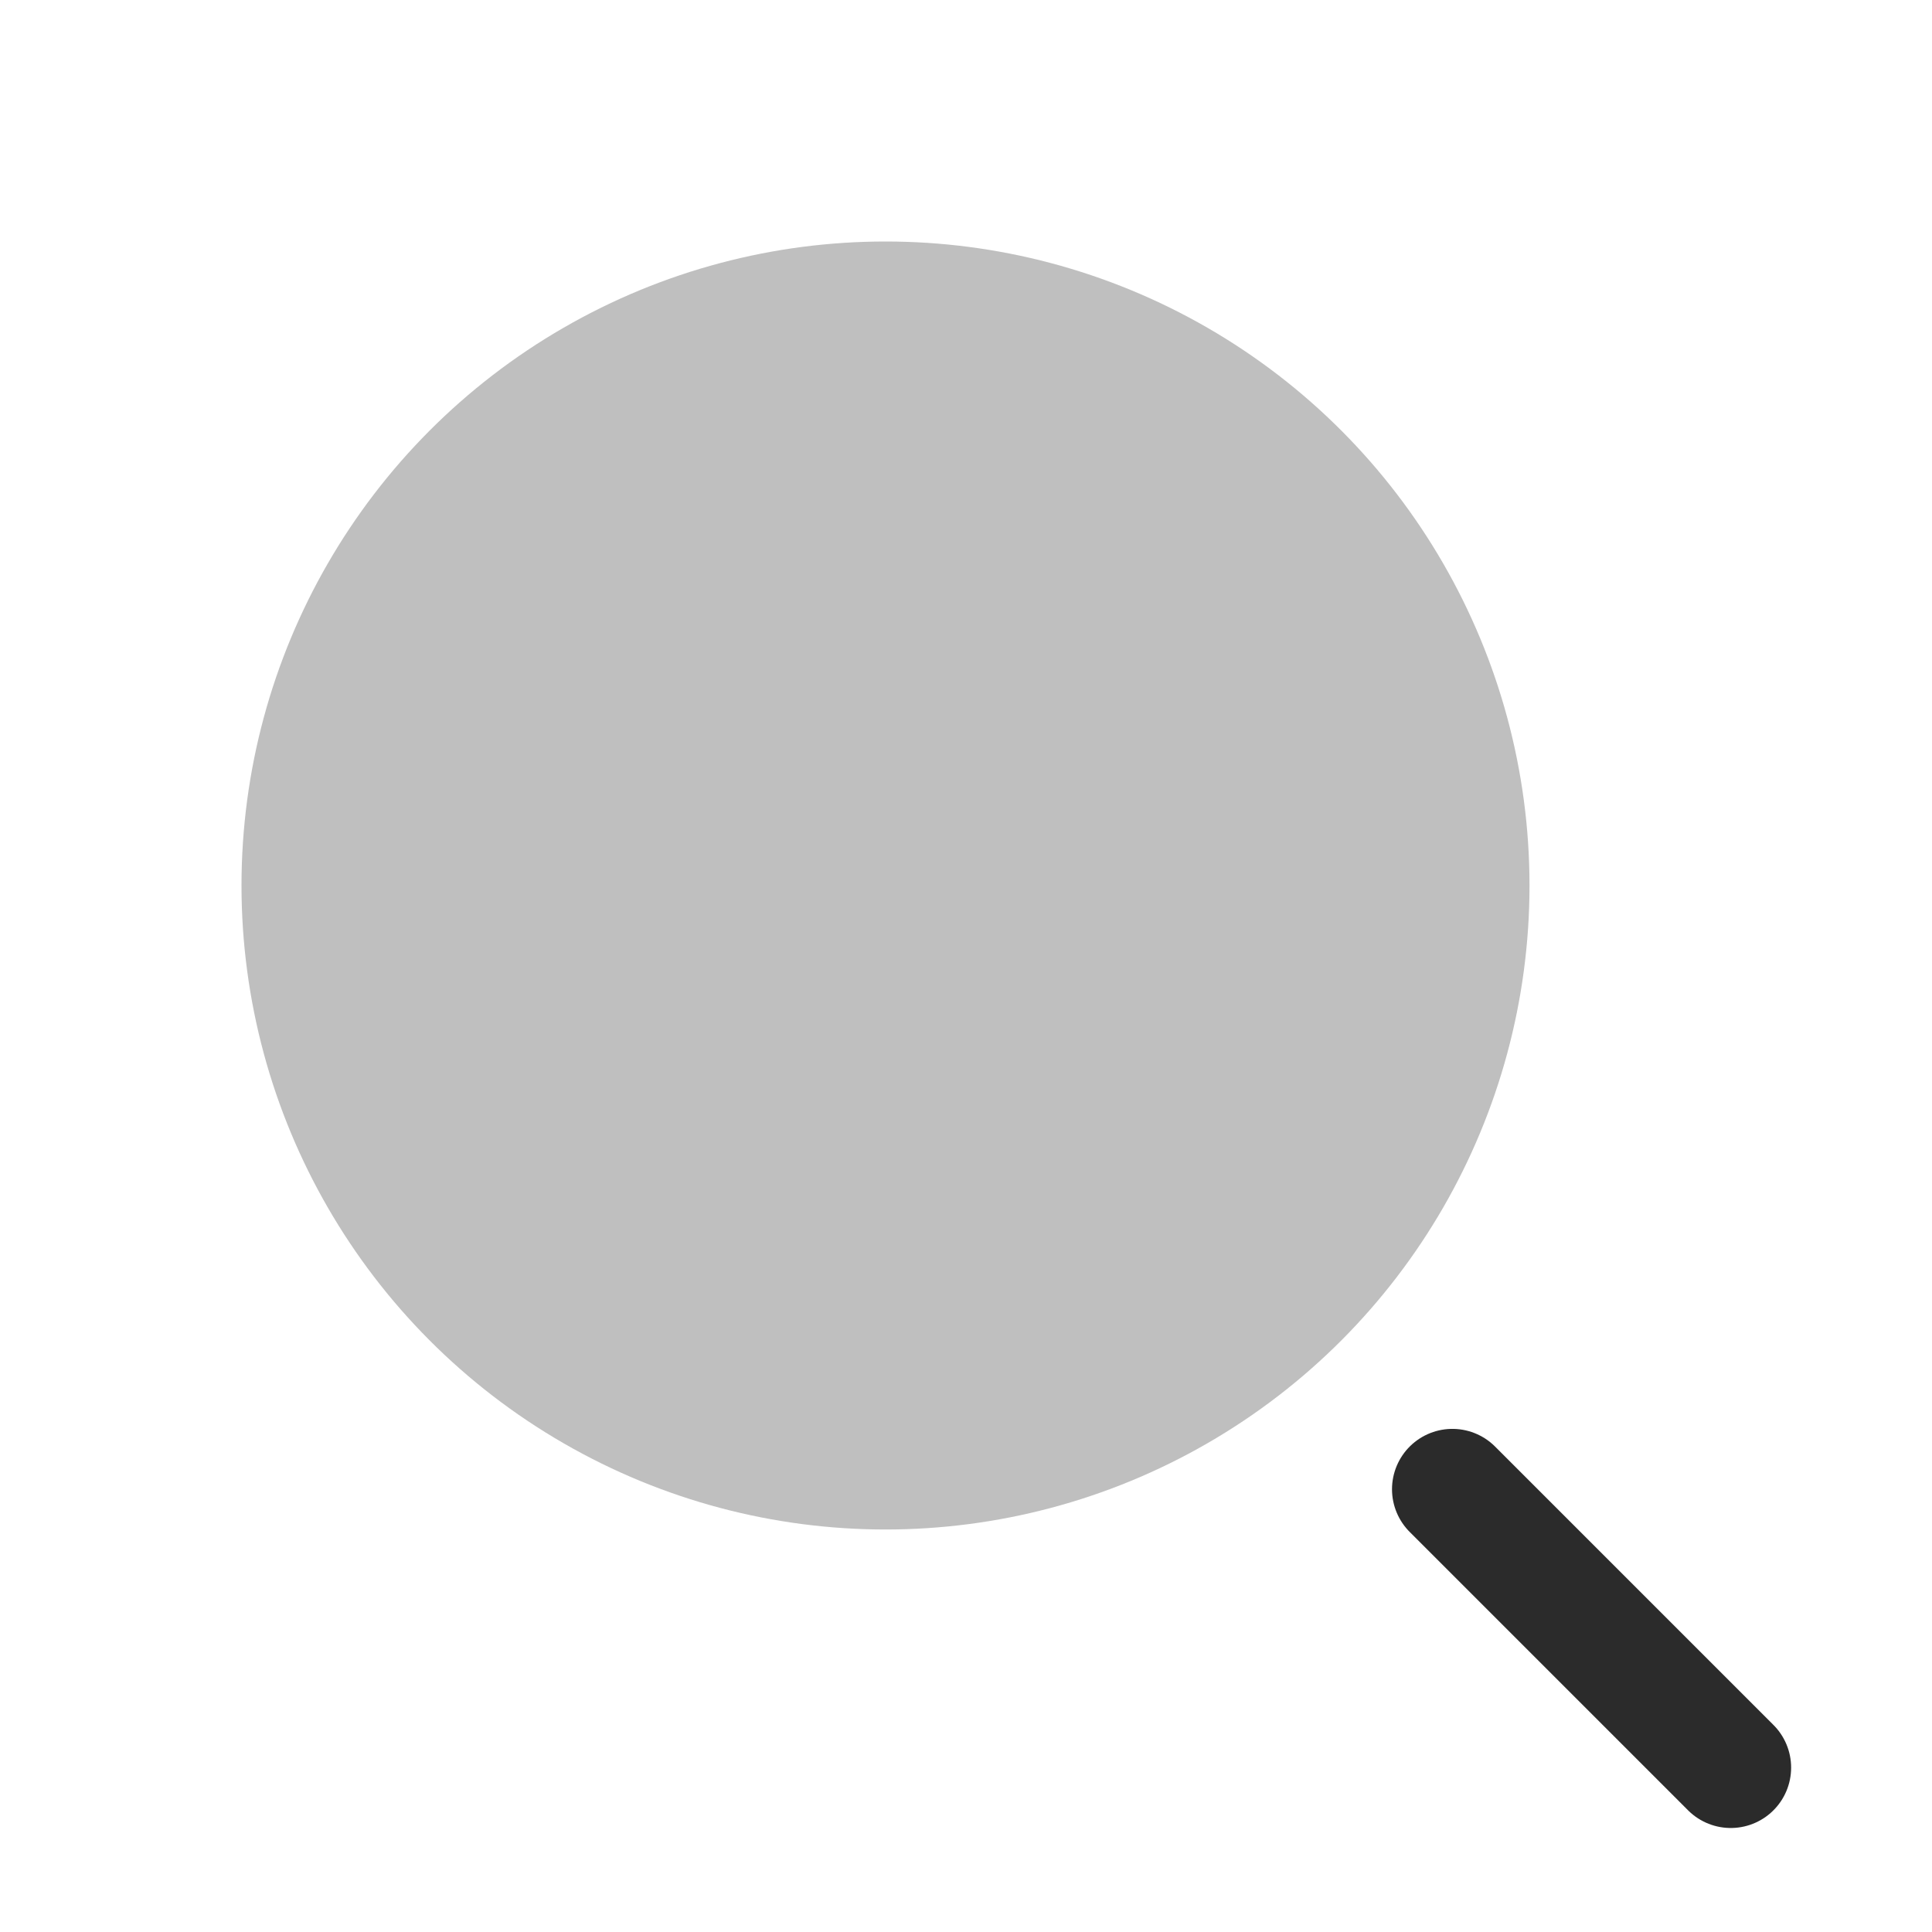 <svg width="24" height="24" viewBox="0 0 24 24" fill="none" xmlns="http://www.w3.org/2000/svg">
<circle opacity="0.3" cx="11" cy="11" r="8" fill="#2B2B2B"/>
<path d="M18.042 18.5L21.5 21.958" stroke="#2B2B2B" stroke-width="1.5" stroke-linecap="round" stroke-linejoin="round"/>
</svg>

